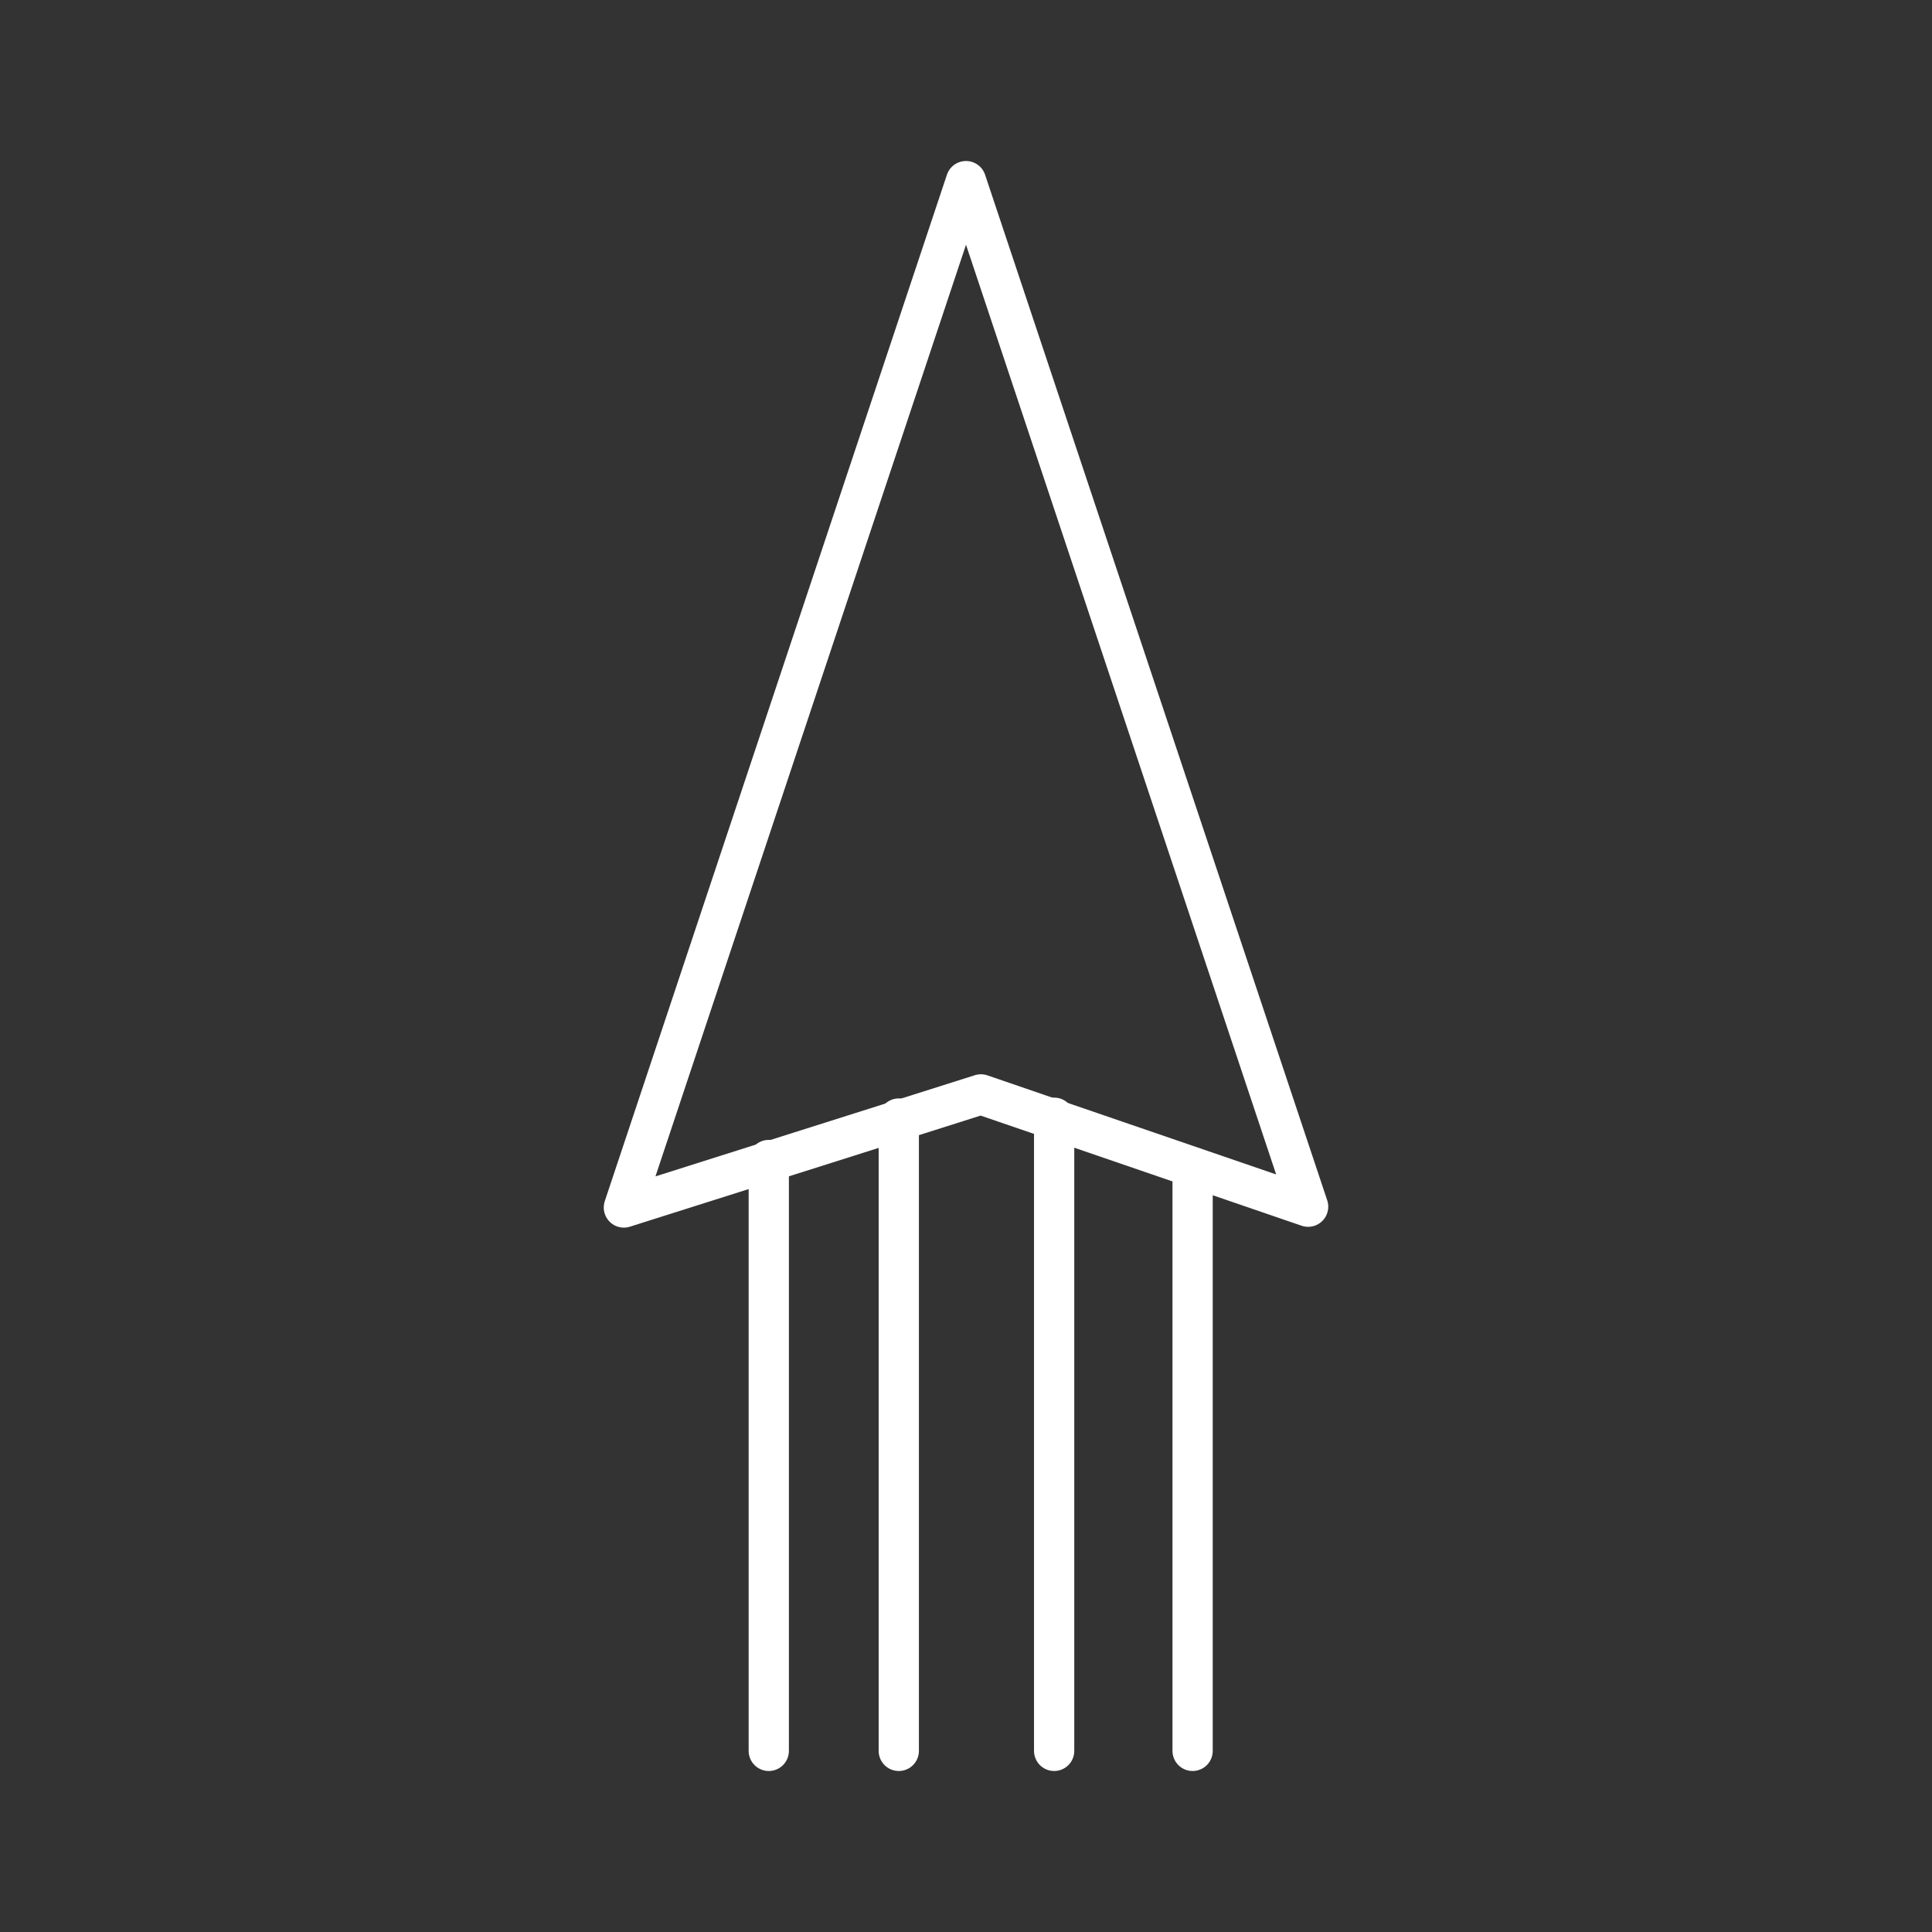 <svg xmlns="http://www.w3.org/2000/svg" viewBox="0 0 48 48"><rect x="0" y="0" width="48" height="48" fill="#333333" stroke="none"/><defs><style>.a{fill:none;stroke:#fff;stroke-linecap:round;stroke-linejoin:round;}</style></defs><path class="a" d="M24,4.5,15.5,30l8.87-2.81,8.13,2.79Z"/><path class="a" d="M19.1,28.82V43.5"/><path class="a" d="M22.33,27.79V43.5"/><path class="a" d="M26.19,27.77V43.5"/><path class="a" d="M29.63,29V43.5"/></svg>